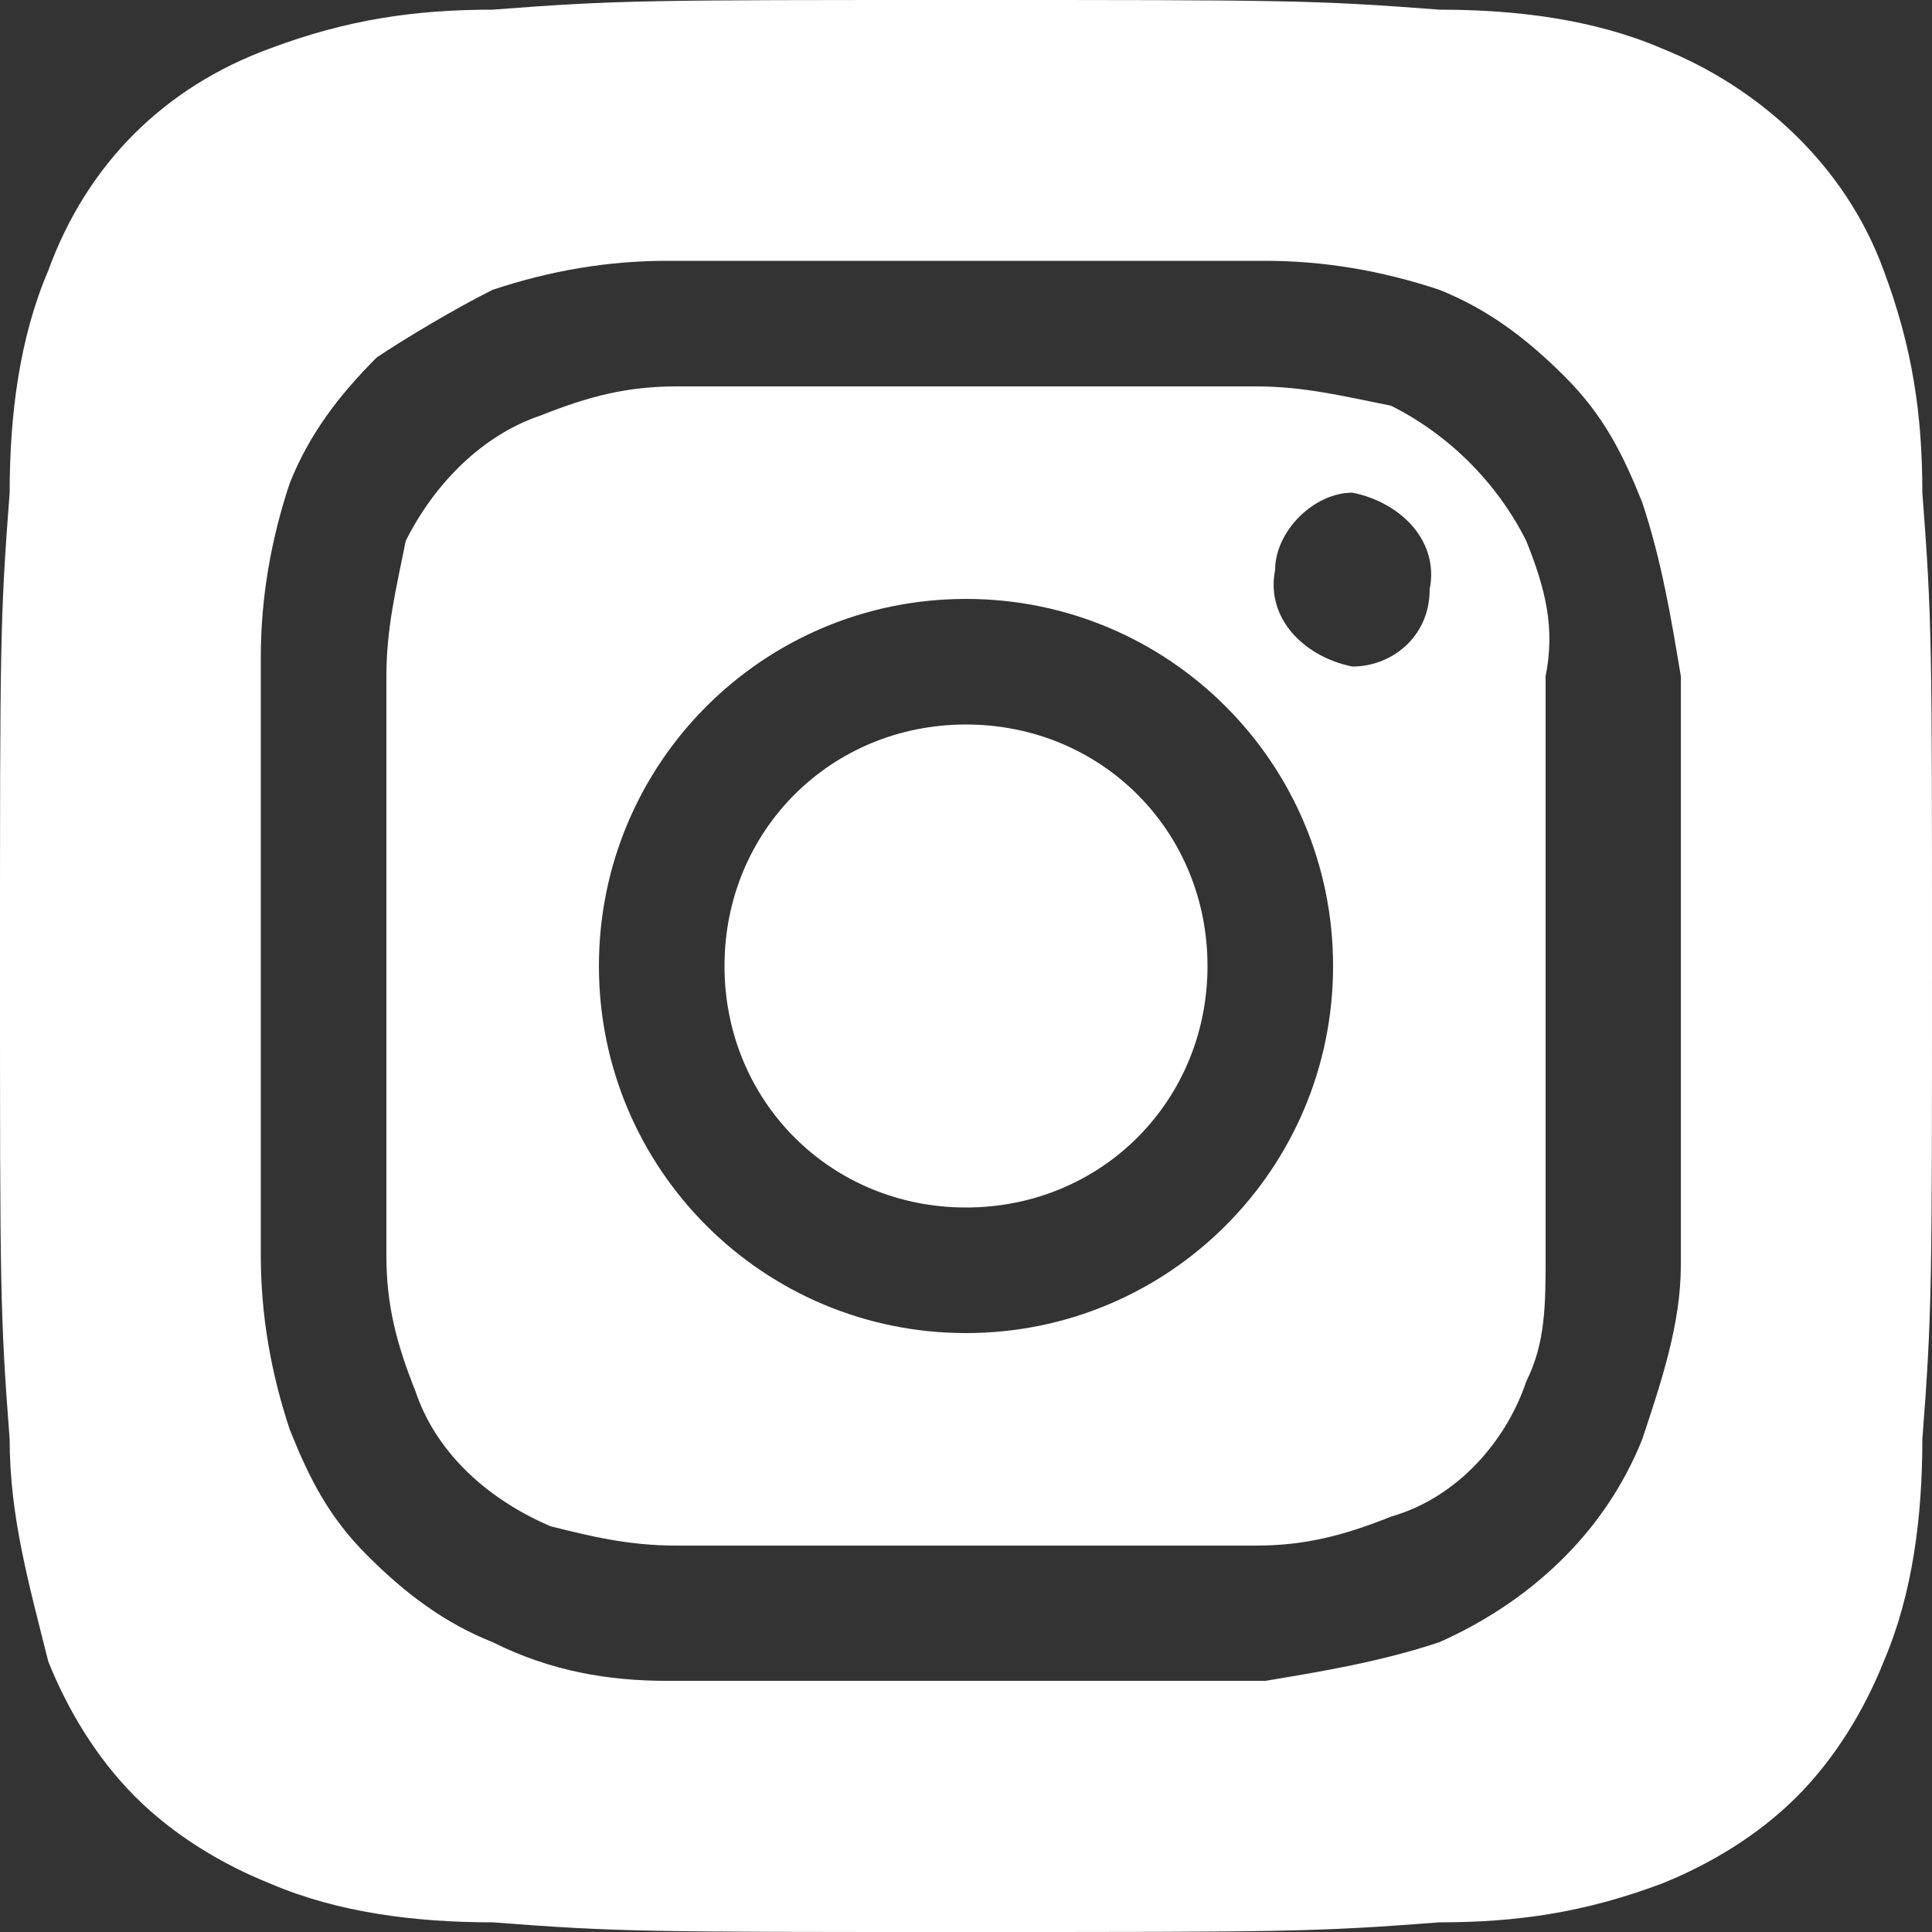 <svg width="49" height="49" viewBox="0 0 49 49" fill="none" xmlns="http://www.w3.org/2000/svg">
<rect x="0" y="0" width="49" height="49" fill="#333333" stroke="none"/>
<path d="M24.5 18.375C21.07 18.375 18.375 21.07 18.375 24.5C18.375 27.93 21.07 30.625 24.5 30.625C27.93 30.625 30.625 27.93 30.625 24.5C30.625 21.07 27.93 18.375 24.5 18.375ZM48.755 12.495C48.755 10.535 48.51 8.82 47.775 6.86C46.795 4.165 44.59 2.205 42.14 1.225C40.425 0.49 38.465 0.245 36.505 0.245C33.32 -2.37301e-07 32.585 0 24.5 0C16.415 0 15.68 -2.37301e-07 12.495 0.245C10.535 0.245 8.82 0.49 6.86 1.225C4.165 2.205 2.205 4.165 1.225 6.86C0.49 8.575 0.245 10.535 0.245 12.495C-2.37301e-07 15.68 0 16.415 0 24.5C0 32.585 -2.37301e-07 33.32 0.245 36.505C0.245 38.465 0.735 40.18 1.225 42.14C1.715 43.365 2.45 44.59 3.43 45.57C4.41 46.55 5.635 47.285 6.86 47.775C8.575 48.51 10.535 48.755 12.495 48.755C15.68 49 16.415 49 24.5 49C32.585 49 33.32 49 36.505 48.755C38.465 48.755 40.18 48.51 42.14 47.775C43.365 47.285 44.59 46.55 45.57 45.57C46.55 44.59 47.285 43.365 47.775 42.14C48.51 40.425 48.755 38.465 48.755 36.505C49 33.32 49 32.585 49 24.5C49 16.415 49 15.68 48.755 12.495ZM42.63 32.095C42.63 33.565 42.14 35.035 41.65 36.505C40.67 38.955 38.71 40.67 36.505 41.65C35.035 42.14 33.565 42.385 32.095 42.63C30.135 42.63 29.645 42.63 24.5 42.63C19.355 42.63 18.865 42.63 16.905 42.63C15.435 42.63 13.965 42.385 12.495 41.65C11.27 41.16 10.29 40.425 9.31 39.445C8.33 38.465 7.84 37.485 7.35 36.26C6.86 34.79 6.615 33.32 6.615 31.85C6.615 29.89 6.615 29.4 6.615 24.255C6.615 19.11 6.615 18.62 6.615 16.66C6.615 15.19 6.86 13.72 7.35 12.25C7.84 11.025 8.575 10.045 9.555 9.065C10.29 8.575 11.515 7.84 12.495 7.35C13.965 6.86 15.435 6.615 16.905 6.615C18.865 6.615 19.355 6.615 24.5 6.615C29.645 6.615 30.135 6.615 32.095 6.615C33.565 6.615 35.035 6.86 36.505 7.35C37.73 7.84 38.71 8.575 39.69 9.555C40.67 10.535 41.16 11.515 41.65 12.74C42.14 14.21 42.385 15.68 42.63 17.15C42.63 19.11 42.63 19.6 42.63 24.745C42.63 29.89 42.63 30.135 42.63 32.095ZM38.71 13.72C37.975 12.25 36.75 11.025 35.28 10.29C34.055 10.045 33.075 9.8 31.85 9.8C29.89 9.8 29.4 9.8 24.5 9.8C19.6 9.8 19.11 9.8 17.15 9.8C15.925 9.8 14.945 10.045 13.72 10.535C12.25 11.025 11.025 12.25 10.29 13.72C10.045 14.945 9.8 15.925 9.8 17.15C9.8 19.11 9.8 19.6 9.8 24.5C9.8 29.4 9.8 29.89 9.8 31.85C9.8 33.075 10.045 34.055 10.535 35.28C11.025 36.75 12.25 37.975 13.965 38.71C14.945 38.955 15.925 39.2 17.15 39.2C19.11 39.2 19.6 39.2 24.5 39.2C29.4 39.2 29.89 39.2 31.85 39.2C33.075 39.2 34.055 38.955 35.28 38.465C36.995 37.975 38.22 36.505 38.71 35.035C39.2 34.055 39.2 33.075 39.2 31.85C39.2 29.89 39.2 29.4 39.2 24.5C39.2 19.6 39.2 19.11 39.2 17.15C39.445 15.925 39.2 14.945 38.71 13.72ZM24.5 33.81C19.355 33.81 15.19 29.645 15.19 24.5C15.19 19.355 19.355 15.19 24.5 15.19C29.645 15.19 33.81 19.355 33.81 24.5C33.81 29.645 29.645 33.81 24.5 33.81ZM34.3 16.905C33.075 16.66 32.095 15.68 32.34 14.455C32.34 13.475 33.32 12.495 34.3 12.495C35.525 12.74 36.505 13.72 36.26 14.945C36.26 16.17 35.28 16.905 34.3 16.905Z" fill="white"/>
</svg>
